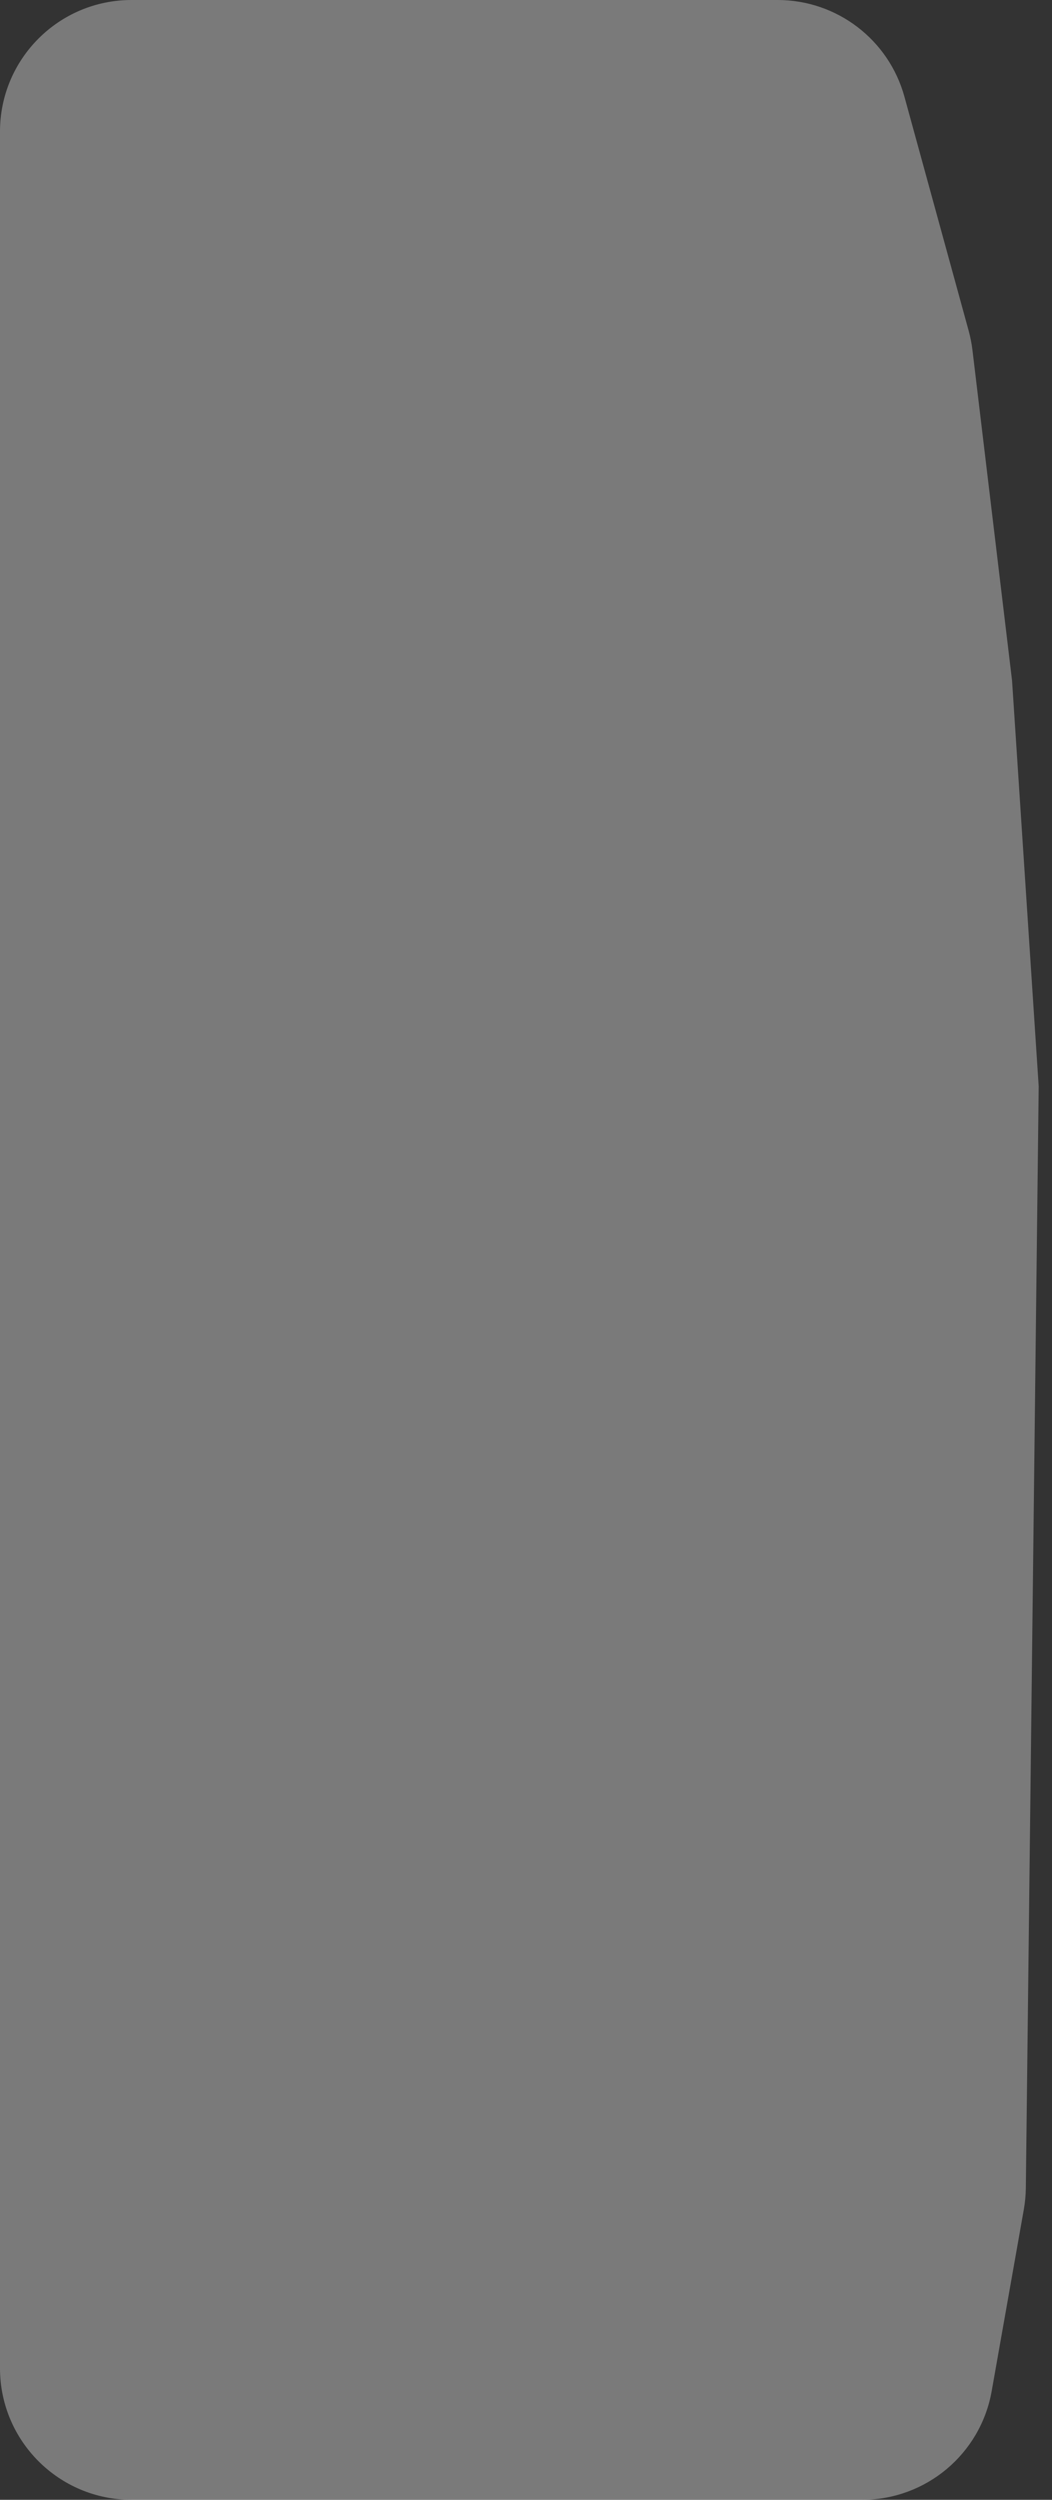 <svg width="40" height="95" viewBox="0 0 40 95" fill="none" xmlns="http://www.w3.org/2000/svg">
<rect x="0" y="0" width="40" height="95" fill="#333333" stroke="none"/>
<path d="M5 0H29.567C31.819 0 33.793 1.505 34.389 3.676L36.832 12.573C36.897 12.812 36.945 13.056 36.975 13.302L38.481 25.864L39.494 41.283L39.247 62.422L39.005 83.15C39.002 83.423 38.976 83.695 38.929 83.964L37.706 90.872C37.283 93.26 35.207 95 32.782 95H5C2.239 95 0 92.761 0 90V5C0 2.239 2.239 0 5 0Z" fill="white" fill-opacity="0.35"/>
</svg>
